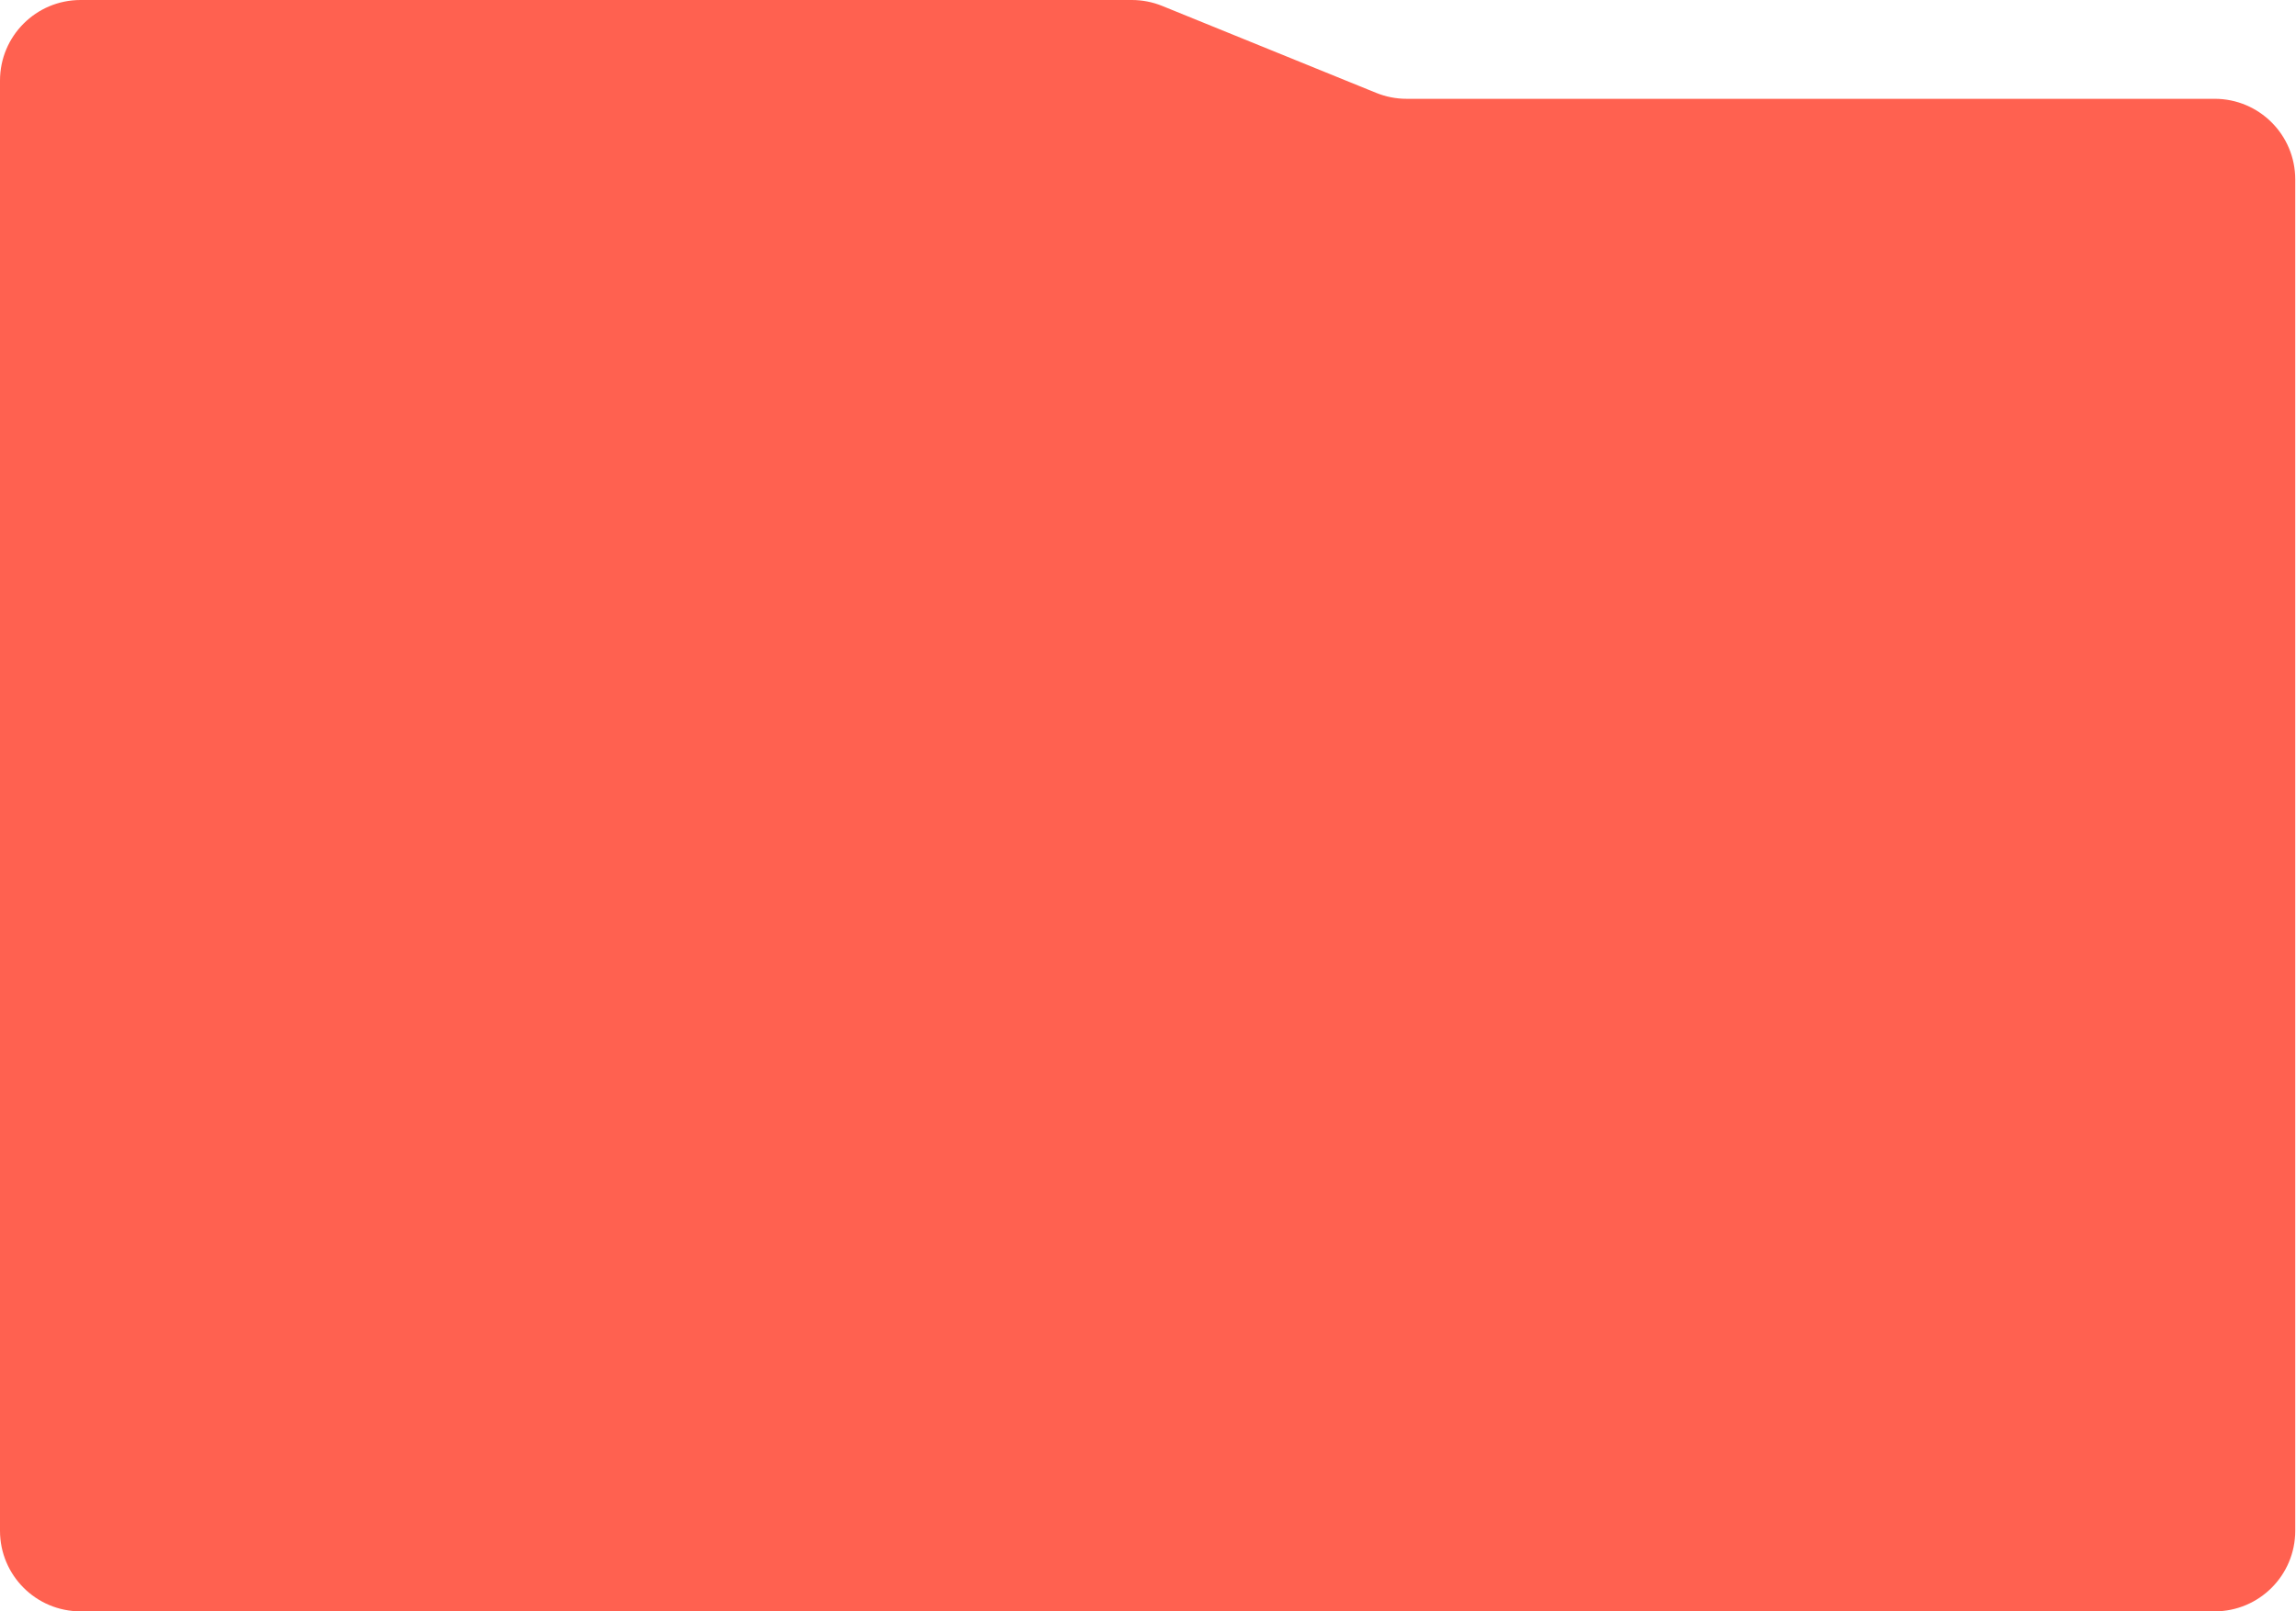 <svg width="100%" height="100%" viewBox="0 0 285 200" fill="none" xmlns="http://www.w3.org/2000/svg">
<path d="M0 10C0 4.477 4.477 0 10 0H140.499C141.789 0 143.067 0.25 144.263 0.735L170.831 11.529C172.027 12.014 173.305 12.264 174.595 12.264H274.906C280.429 12.264 284.906 16.741 284.906 22.264V190C284.906 195.523 280.429 200 274.906 200H10C4.477 200 0 195.523 0 190V10Z" fill="#FF6150"/>
</svg>
